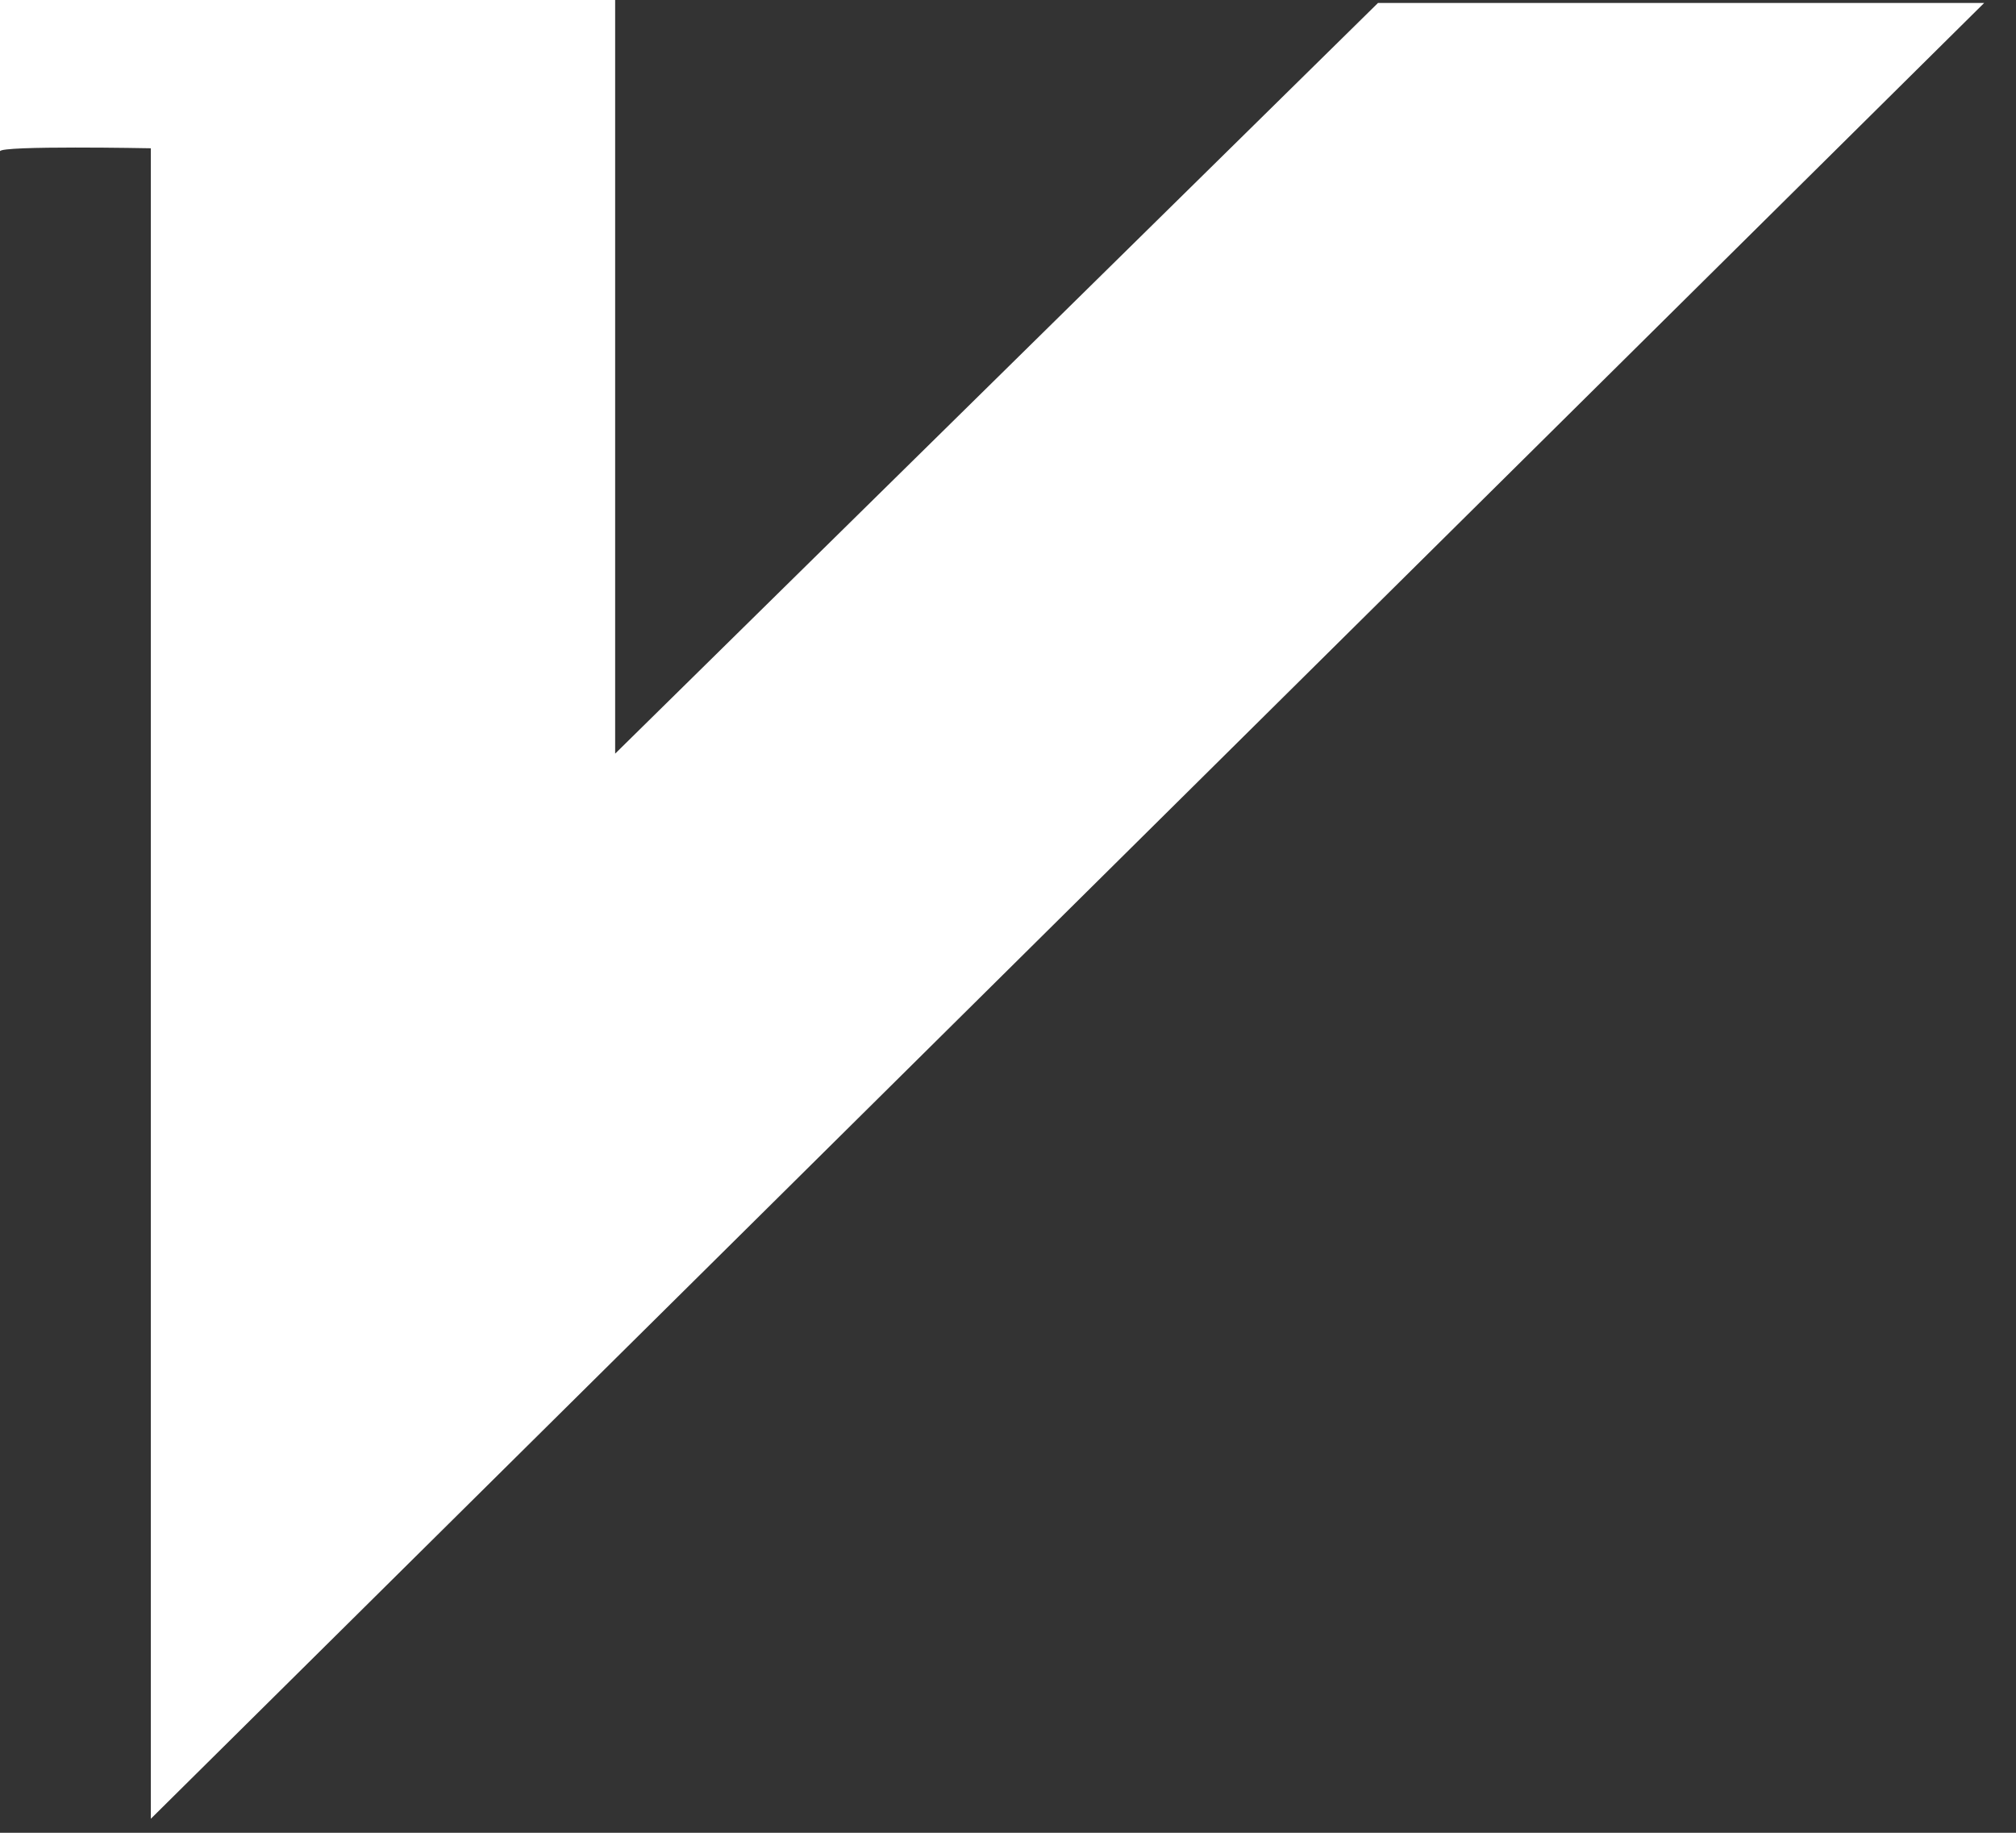<svg width="22" height="20" viewBox="0 0 22 20" fill="none" xmlns="http://www.w3.org/2000/svg">
<rect x="0" y="0" width="22" height="20" fill="#333333" stroke="none"/>
<path d="M0 1.651V0H6.713V8.224L15.038 0.032H21.653L1.646 19.847V1.618C1.646 1.618 0 1.586 0 1.651Z" fill="white"/>
</svg>
